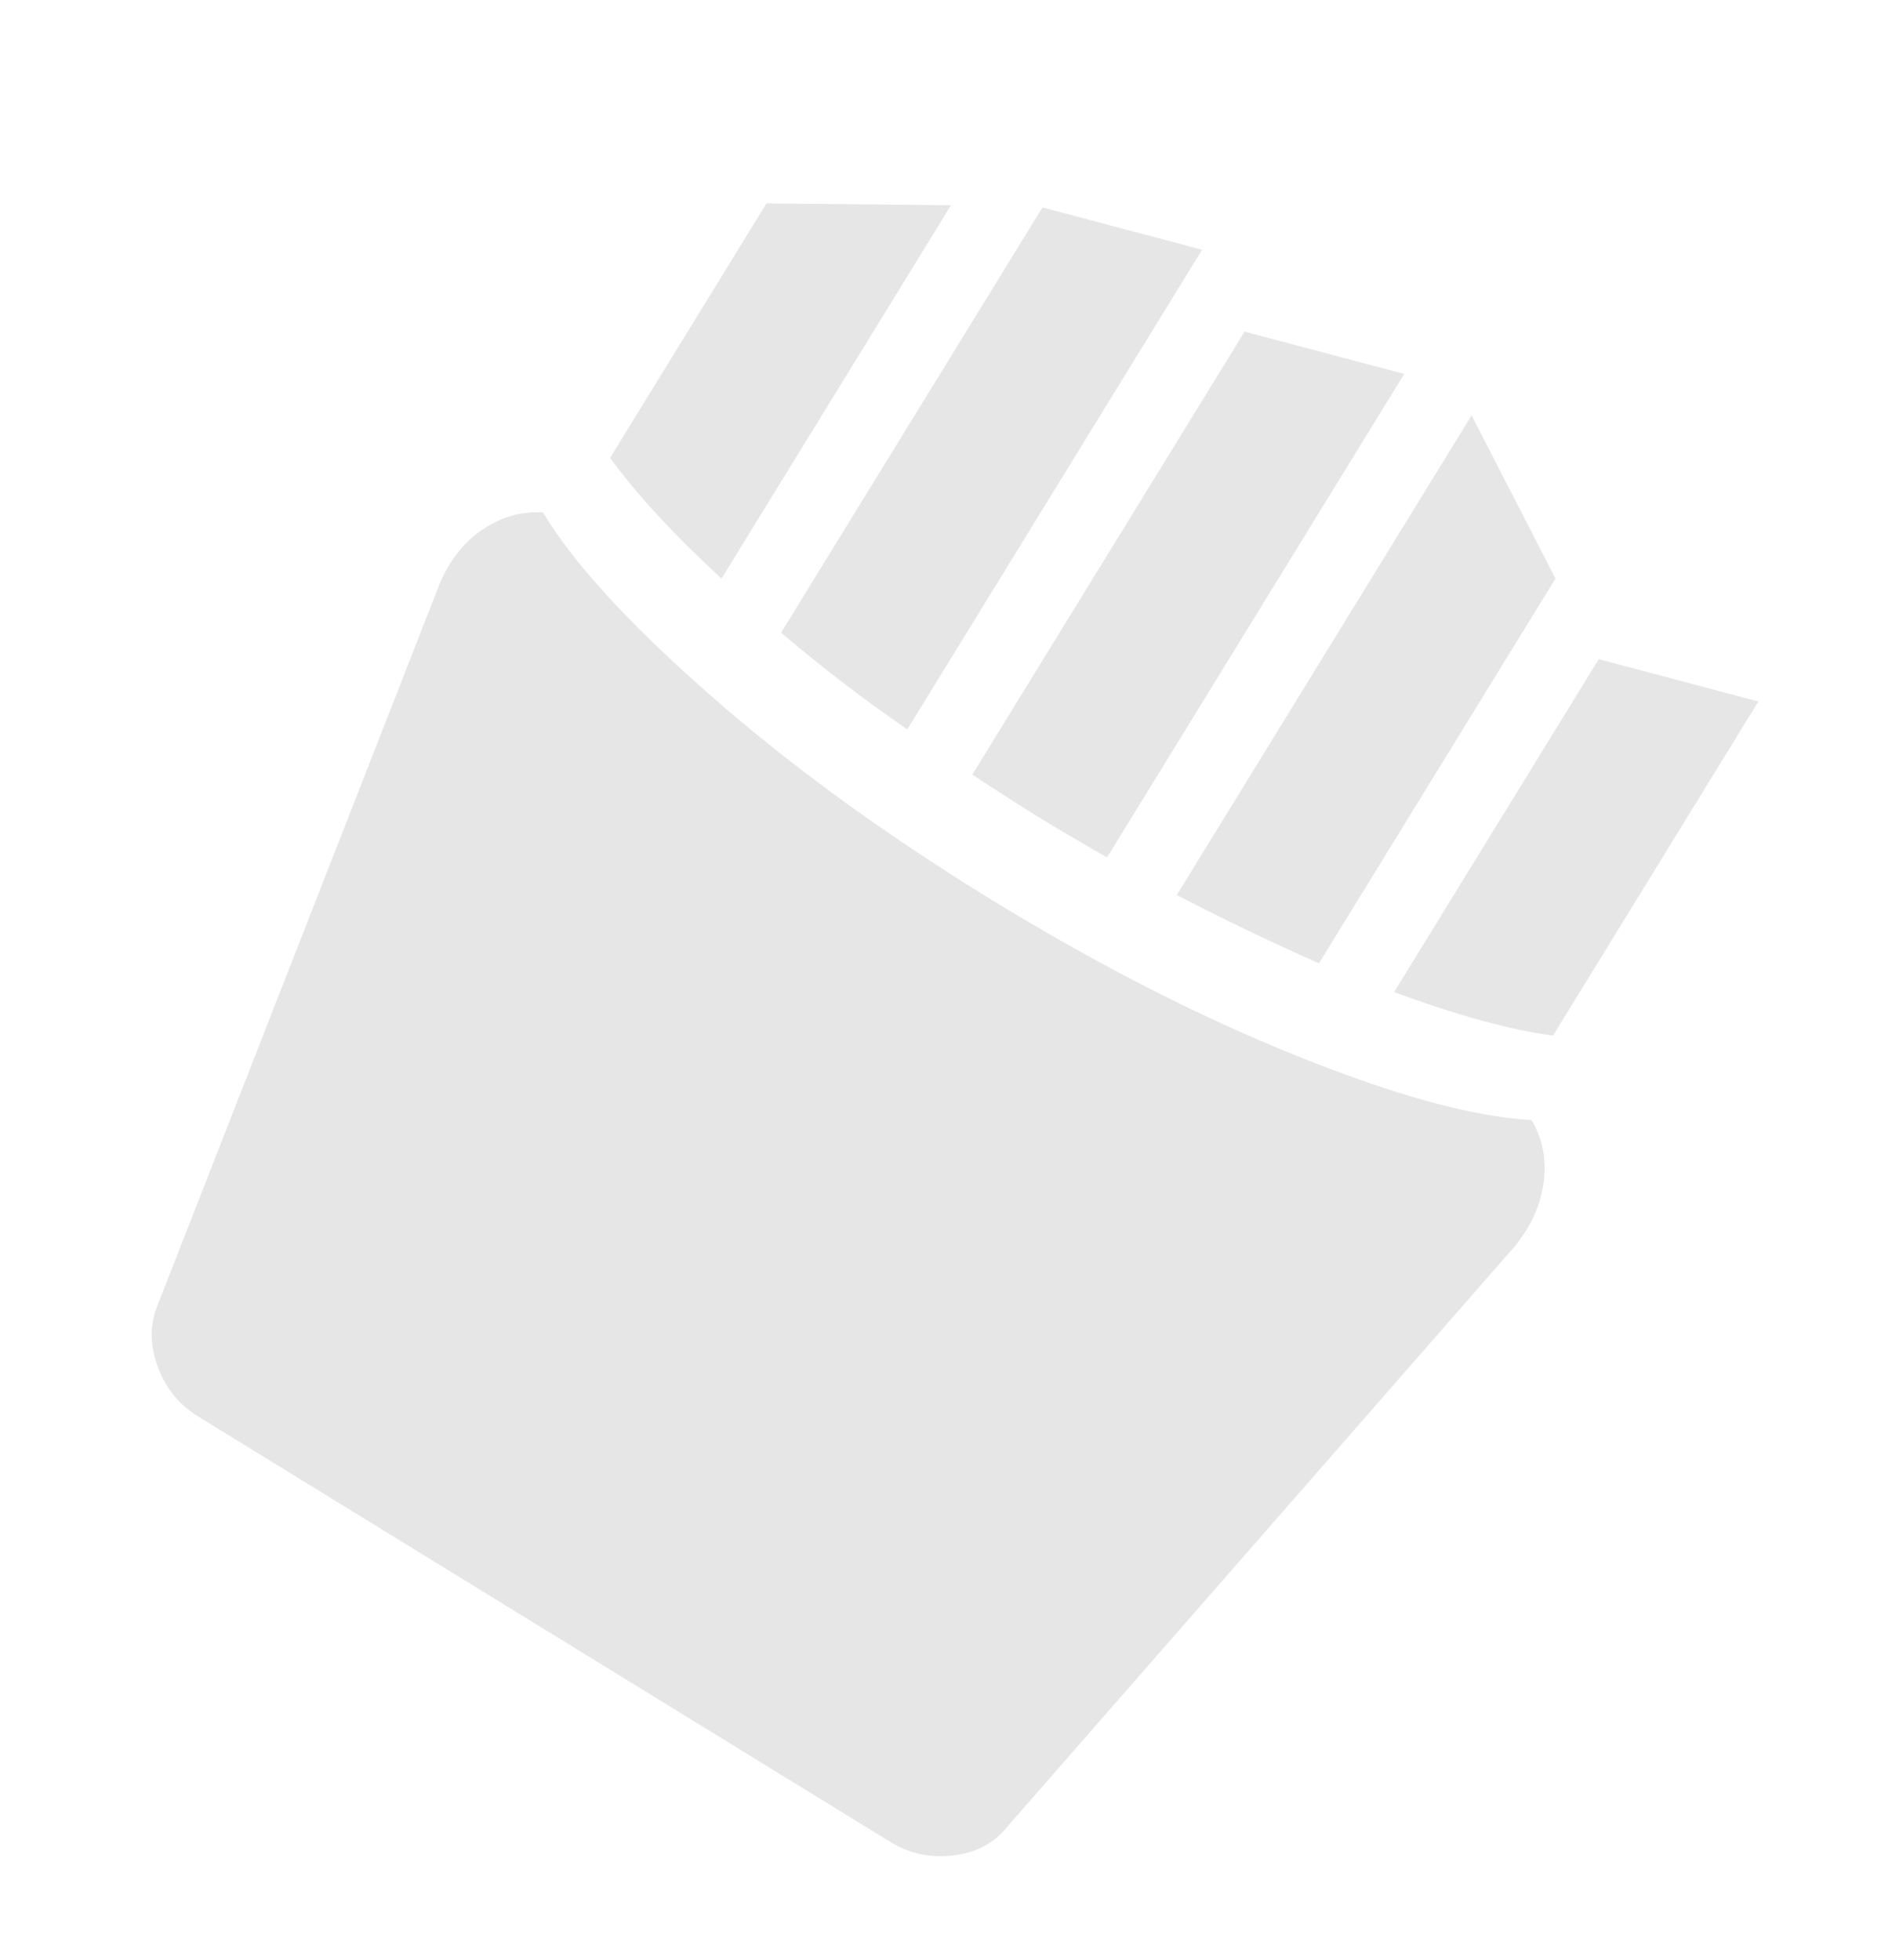 <svg width="215" height="224" viewBox="0 0 215 224" fill="none" xmlns="http://www.w3.org/2000/svg">
<g clip-path="url(#clip0)">
<path d="M173.175 142.415L115.139 208.79C113.654 210.667 111.599 211.762 108.975 212.076C106.35 212.39 103.956 211.881 101.79 210.55L22.62 161.89C20.455 160.559 18.919 158.652 18.014 156.169C17.109 153.686 17.118 151.333 18.042 149.111L50.21 66.836C51.35 64.082 53.004 61.976 55.171 60.518C57.339 59.06 59.641 58.415 62.079 58.585C65.451 64.245 71.743 71.135 80.954 79.255C90.164 87.374 100.866 95.18 113.058 102.674C125.17 110.119 136.873 116.116 148.167 120.666C159.461 125.216 168.424 127.669 175.057 128.025C176.309 130.124 176.774 132.469 176.452 135.061C176.13 137.653 175.037 140.105 173.175 142.415ZM182.737 75.345L200.983 80.181L177.51 118.371C172.512 117.692 166.46 116.031 159.353 113.39L182.737 75.345ZM168.203 47.477L177.793 66.127L150.763 110.104C145.455 107.771 140.036 105.171 134.505 102.303L168.203 47.477ZM111.137 88.538L142.256 37.908L160.502 42.744L126.538 98.004C123.43 96.227 120.814 94.686 118.688 93.379C116.563 92.073 114.045 90.459 111.137 88.538ZM119.155 23.709L137.401 28.546L103.703 83.372C98.507 79.779 93.699 76.093 89.281 72.314L119.155 23.709ZM87.608 23.253L108.699 23.46L82.469 66.135C76.903 60.986 72.659 56.385 69.736 52.329L87.608 23.253Z" fill="black" fill-opacity="0.1"/>
</g>
<defs>
<clipPath id="clip0">
<rect x="90.958" width="144.909" height="173.705" transform="rotate(31.576 90.958 0)" fill="white"/>
</clipPath>
</defs>
</svg>
